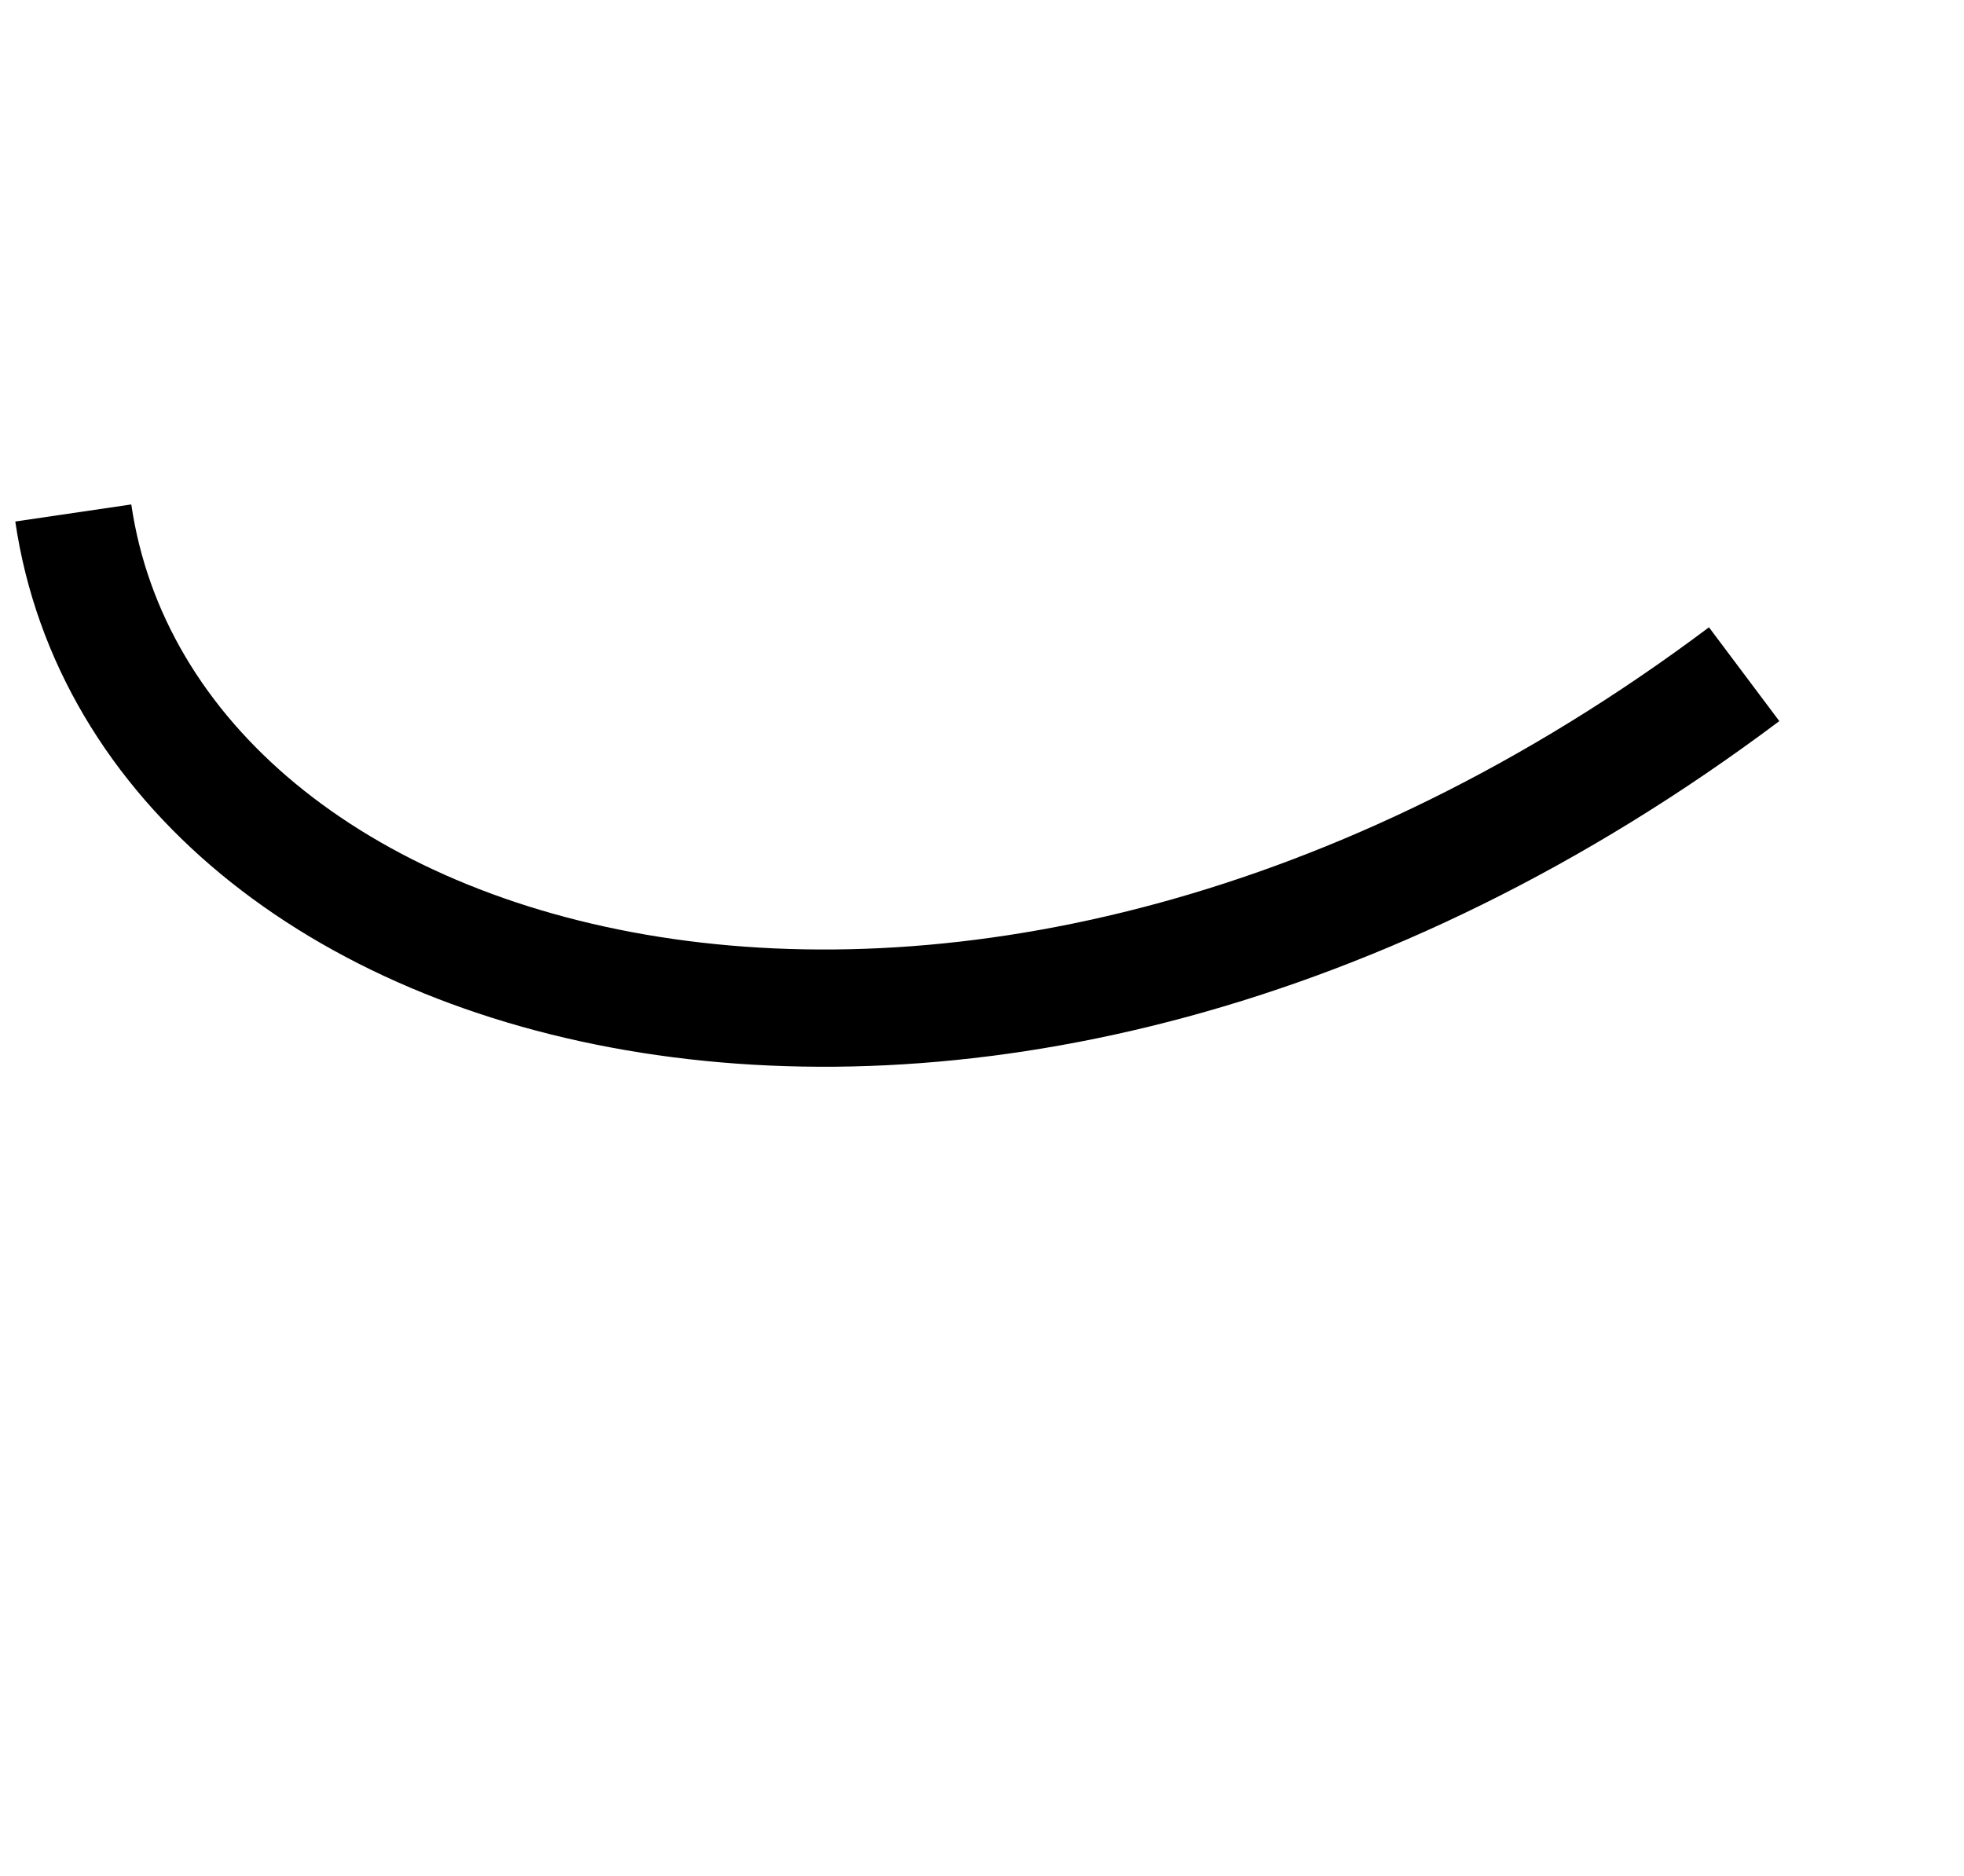 <svg xmlns="http://www.w3.org/2000/svg" width="67" height="64" fill="none" viewBox="0 0 67 64"><g transform="translate(0, 0)"><title>mouth - smile</title><path stroke="#000" stroke-width="4" d="M2.5 17.5C5 34.5 33.5 42.5 59.5 23"/></g></svg>